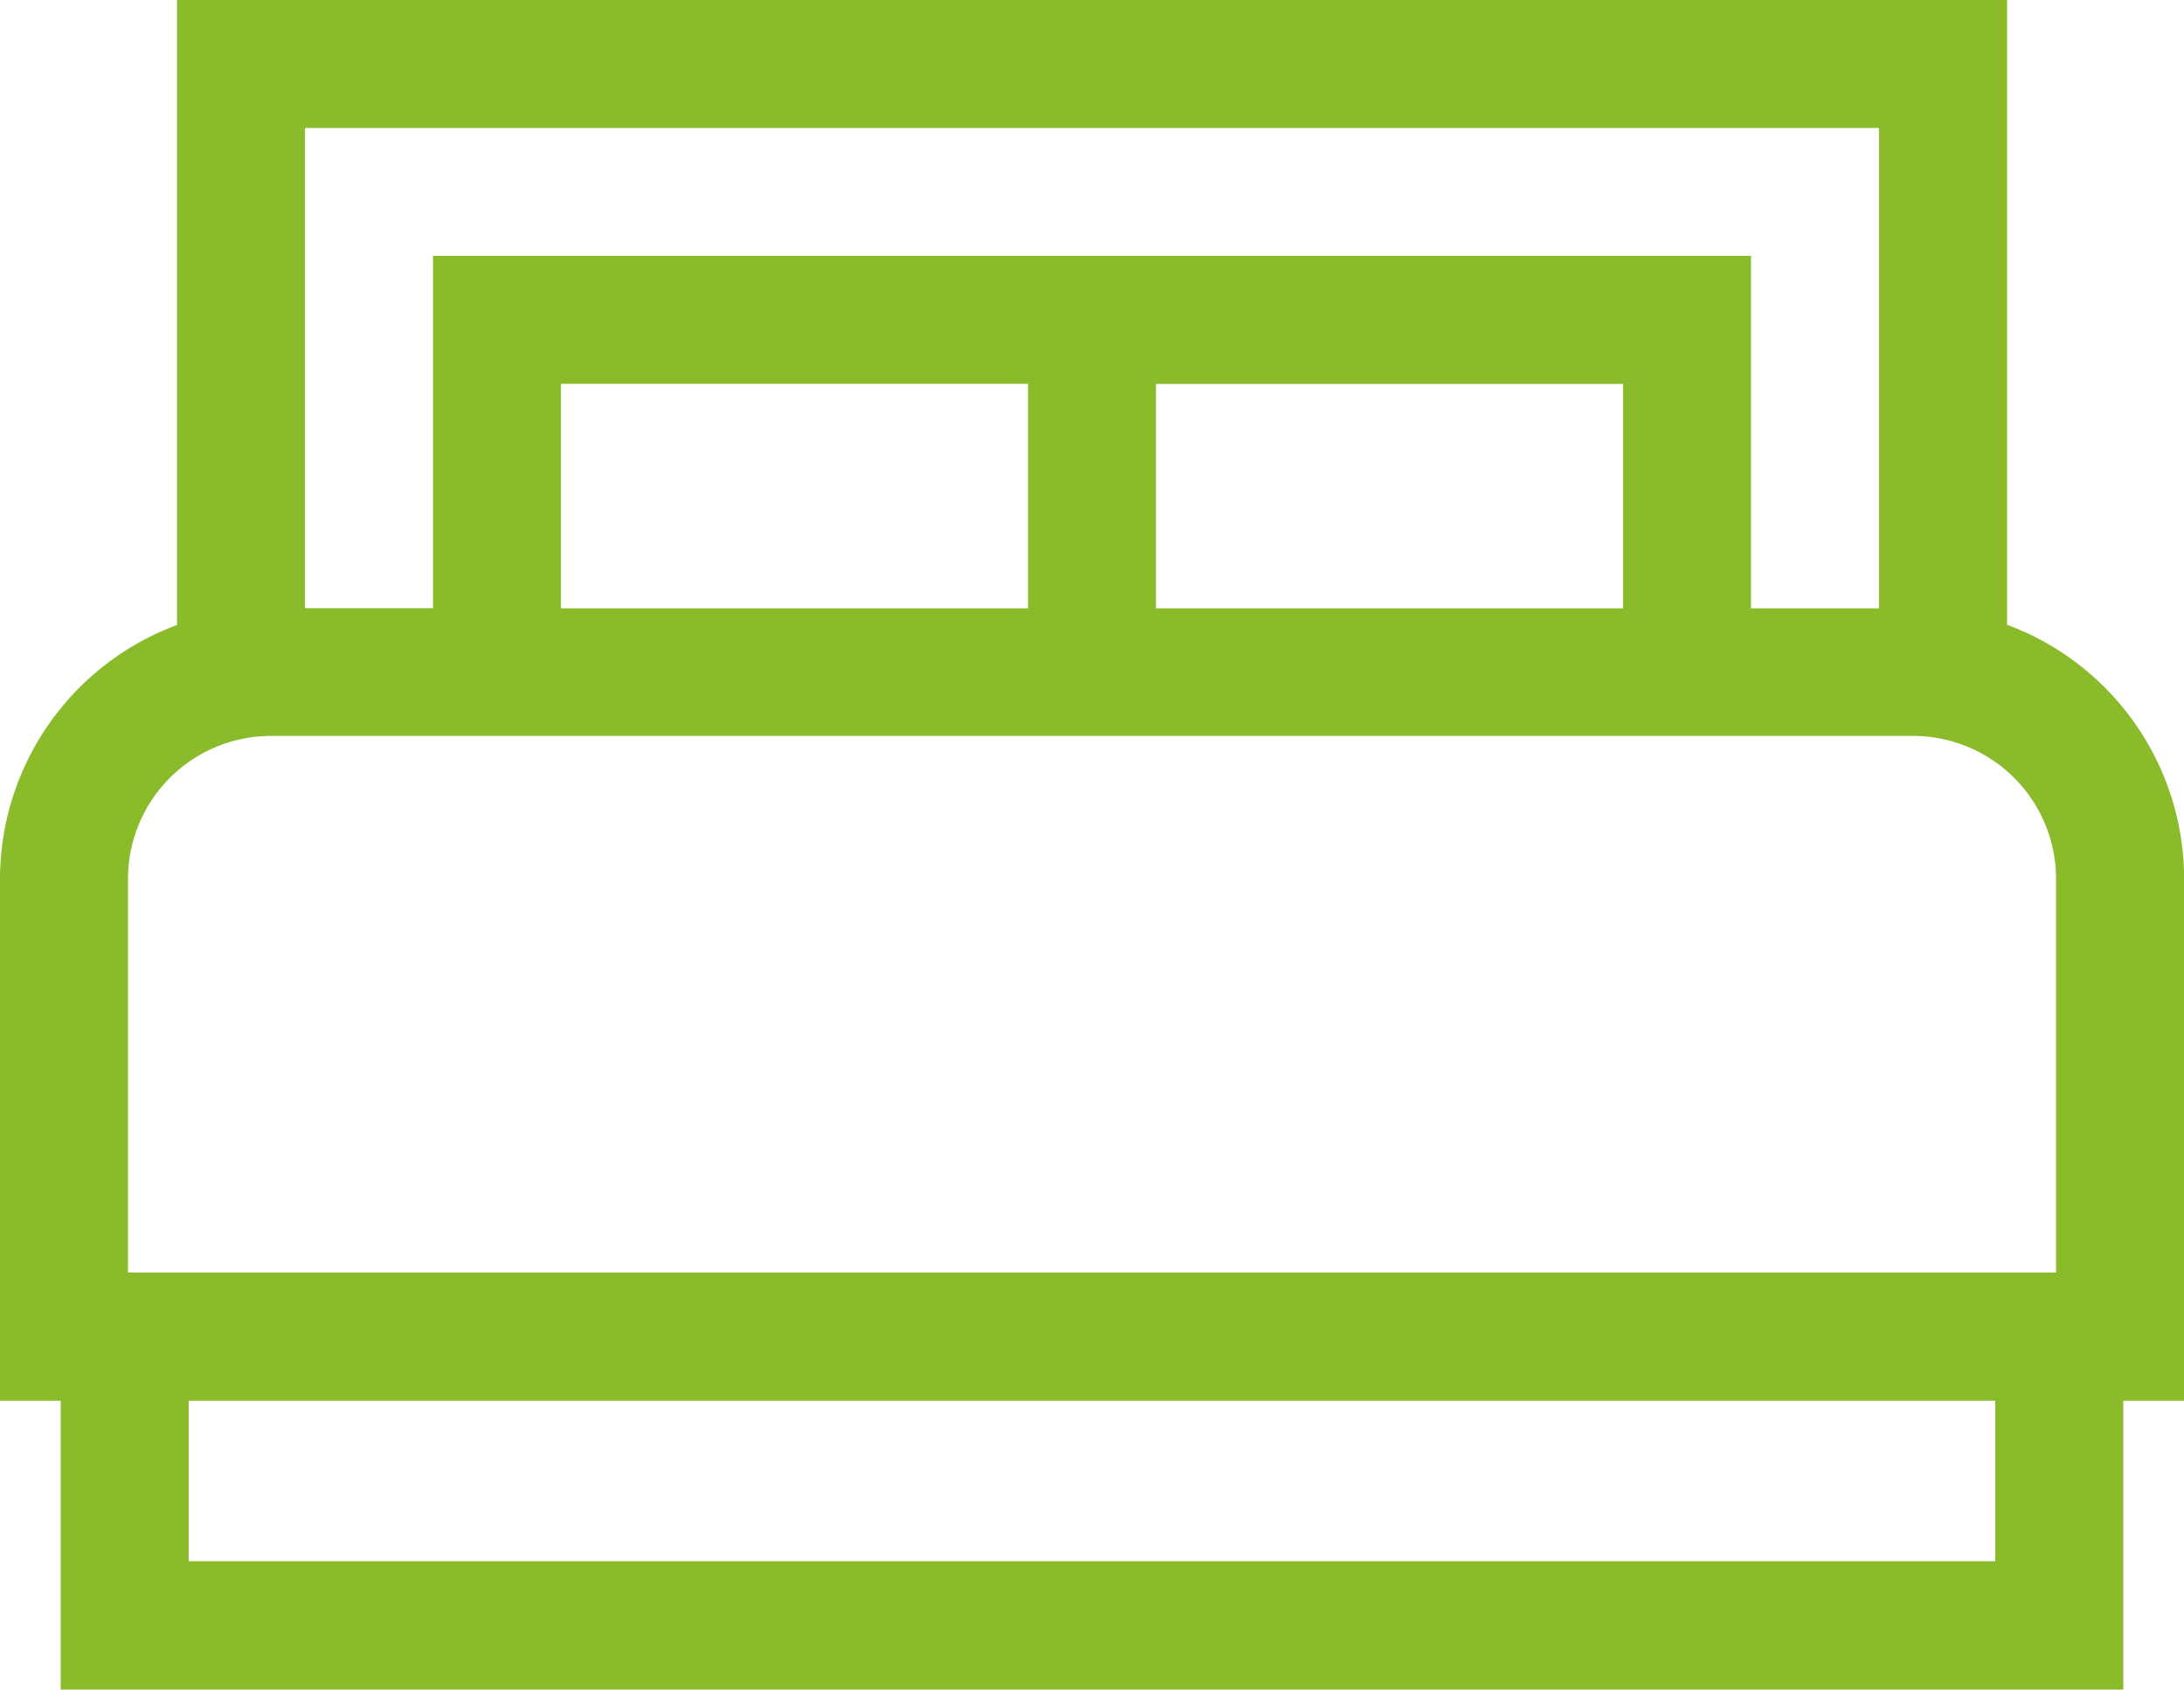 <svg xmlns="http://www.w3.org/2000/svg" width="39.998" height="30.951" viewBox="0 0 39.998 30.951"><defs><style>.a{fill:#8abb2a;}</style></defs><g transform="translate(0 -57.901)"><path class="a" d="M40,74a4.97,4.97,0,0,0-3.242-4.654V57.9H3.242V69.35A4.97,4.97,0,0,0,0,74V83.56H1.112v5.293H38.886V83.56H40ZM5.586,60.245H34.412v8.8H32.068V62.588H7.93v6.454H5.586v-8.8Zm13.241,8.8H10.273V64.932h8.554Zm2.344-4.111h8.554v4.111H21.171ZM2.344,74a2.621,2.621,0,0,1,2.618-2.618H35.036A2.621,2.621,0,0,1,37.655,74v7.212H2.344Zm34.2,12.5H3.456V83.56H36.542v2.949Z" transform="translate(0 0)"/></g></svg>